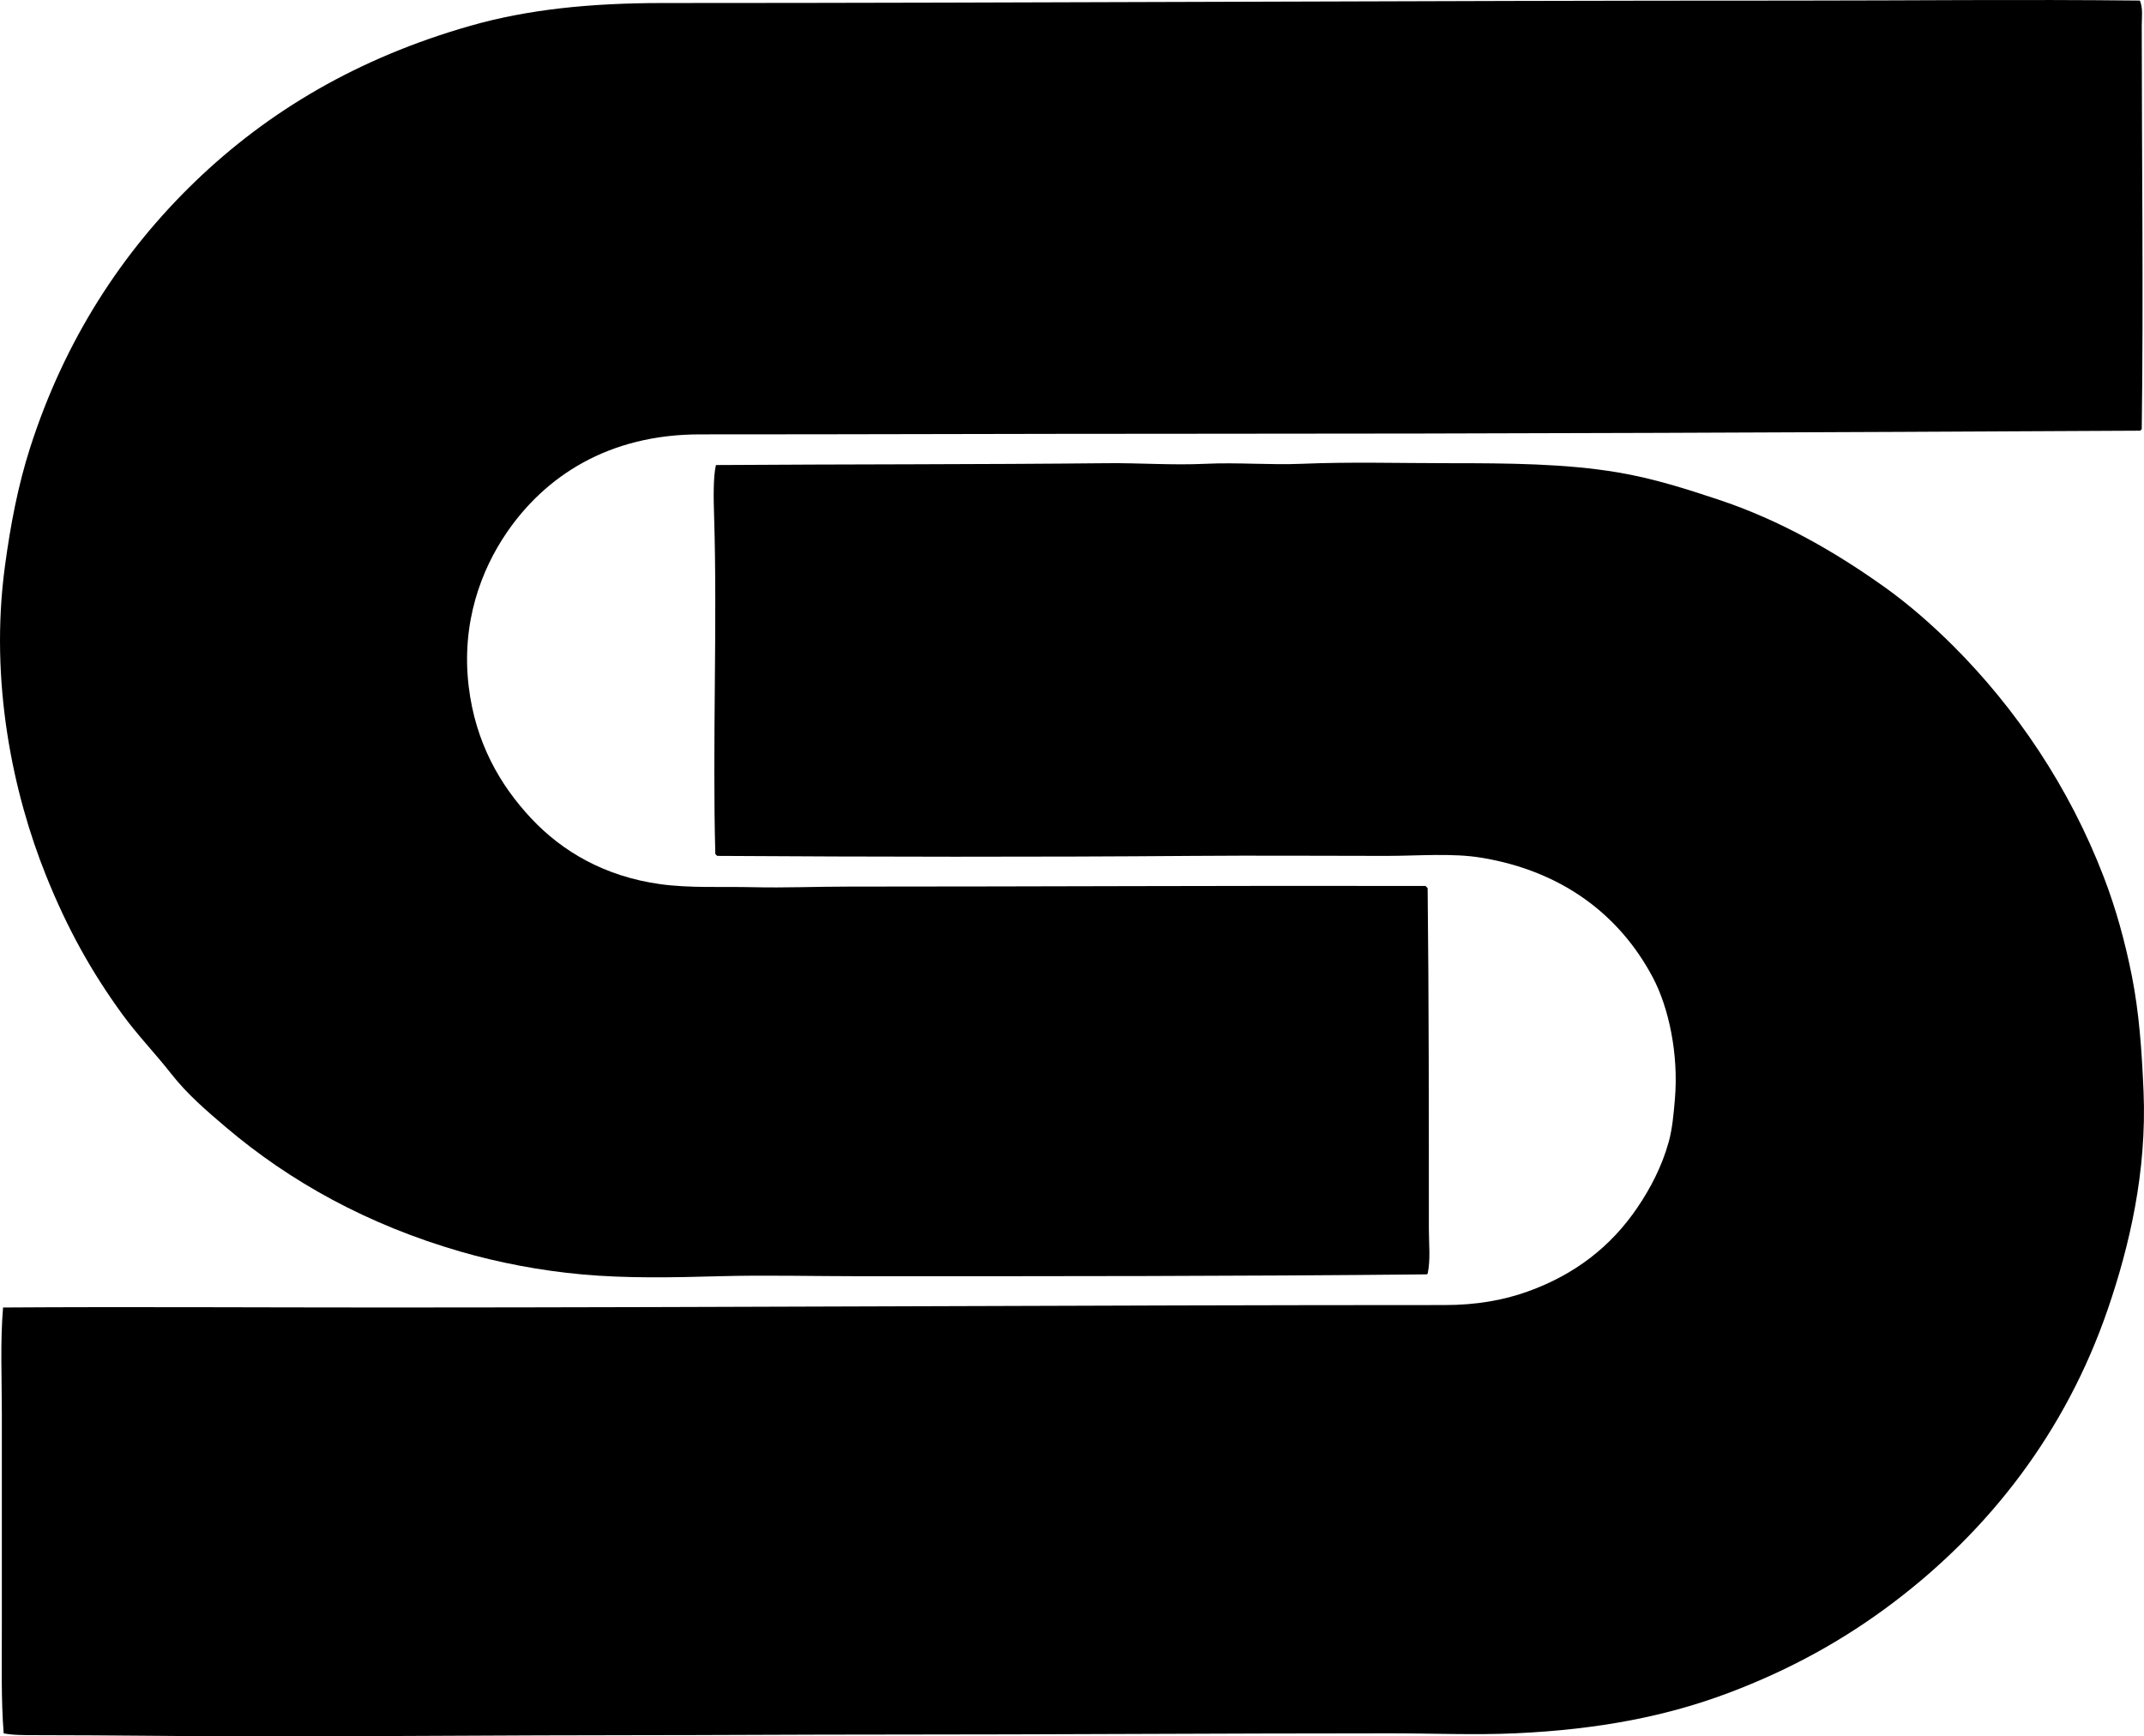 <?xml version="1.0" encoding="iso-8859-1"?>
<!-- Generator: Adobe Illustrator 19.2.0, SVG Export Plug-In . SVG Version: 6.00 Build 0)  -->
<svg version="1.1" xmlns="http://www.w3.org/2000/svg" xmlns:xlink="http://www.w3.org/1999/xlink" x="0px" y="0px"
	 viewBox="0 0 169.325 137.118" style="enable-background:new 0 0 169.325 137.118;" xml:space="preserve">
<g id="New_x5F_Style_x5F_Industry">
	<path style="fill-rule:evenodd;clip-rule:evenodd;" d="M169.002,0.045c0.255,0.624,0.145,1.322,0.145,1.986
		c0,10.404,0.142,21.418,0,31.882c-0.096,0.001-0.062,0.132-0.193,0.097c-25.148,0.133-50.607,0.245-75.683,0.242
		c-12.877-0.001-25.185,0.051-37.986,0.049c-7.26-0.001-12.241,3.331-15.264,7.753c-2.021,2.955-3.609,7.134-3.004,12.161
		c0.532,4.414,2.461,7.772,4.942,10.417c2.459,2.621,5.817,4.579,10.175,5.185c2.348,0.326,4.847,0.183,7.365,0.242
		c2.488,0.059,5.012-0.049,7.51-0.048c15.061,0.001,30.917-0.087,45.594-0.049c0.015,0.099,0.132,0.095,0.146,0.193
		c0.1,8.804,0.095,17.826,0.097,26.892c0,1.22,0.142,2.429-0.097,3.537c-0.039,0.009-0.048,0.048-0.097,0.048
		c-14.922,0.15-29.46,0.149-44.818,0.146c-3.704-0.001-7.406-0.099-10.999,0c-3.678,0.102-7.377,0.179-10.901-0.146
		c-3.338-0.306-6.562-0.931-9.546-1.792c-7.319-2.115-13.47-5.511-18.557-9.836c-1.505-1.279-3.054-2.603-4.312-4.216
		c-1.192-1.527-2.661-3.05-3.827-4.651c-2.477-3.398-4.379-6.817-6.057-10.999c-2.612-6.504-4.476-15.292-3.247-24.42
		c0.452-3.355,1.046-6.416,1.987-9.352c2.732-8.526,7.286-15.49,13.033-21.027C21.187,8.77,28.284,4.562,37.162,2.032
		c4.492-1.279,9.4-1.793,15.214-1.793c29.406,0,59.911-0.196,89.443-0.193C151.123,0.046,159.455-0.057,169.002,0.045z"/>
	<path style="fill-rule:evenodd;clip-rule:evenodd;" d="M0.29,136.875c-0.206-2.645-0.144-5.408-0.145-8.237
		c-0.001-5.586,0.001-11.405,0-17.056c-0.001-2.838-0.131-5.644,0.097-8.333c10.006-0.066,20.191,0.001,30.332,0
		c27.691-0.004,55.741-0.195,83.531-0.194c2.482,0,4.635-0.381,6.541-1.066c3.756-1.35,6.59-3.564,8.674-6.638
		c1.014-1.495,1.936-3.246,2.471-5.185c0.282-1.022,0.385-2.188,0.484-3.343c0.314-3.607-0.498-7.292-1.744-9.643
		c-2.583-4.869-7.075-8.375-13.519-9.447c-2.309-0.385-5.013-0.146-7.51-0.146c-5.054-0.001-10.284-0.04-15.311,0
		c-12.302,0.097-25.327,0.077-37.551,0c-0.048-0.05-0.097-0.099-0.146-0.146c-0.239-8.688,0.169-18.216-0.097-26.697
		c-0.043-1.348-0.076-3.096,0.145-4.021c10.408-0.069,20.629-0.041,30.913-0.146c2.555-0.026,5.156,0.172,7.752,0.048
		c2.538-0.121,5.078,0.106,7.607,0c3.858-0.162,7.693-0.048,11.629-0.048c4.708-0.001,9.21,0.034,13.324,0.727
		c2.849,0.479,5.45,1.322,7.897,2.132c4.986,1.651,9.361,4.206,13.179,6.929c1.914,1.365,3.774,3,5.428,4.651
		c4.941,4.939,9.139,11.115,11.87,18.219c0.955,2.482,1.687,5.111,2.229,7.849c0.564,2.846,0.782,5.826,0.921,9.109
		c0.267,6.309-1.115,12.202-2.811,17.152c-3.364,9.828-9.455,17.537-16.958,23.209c-3.895,2.942-8.097,5.277-12.985,7.122
		c-4.882,1.842-10.271,2.899-16.861,3.198c-3.248,0.146-6.576,0-9.884,0c-13.258,0-26.658,0.097-40.07,0.097
		c-6.705,0-13.053,0.047-19.623,0.049c-9.981,0.002-19.679,0.096-29.847,0.097c-5.479,0-11.393-0.099-17.298-0.097
		C2.038,137.021,0.97,137.023,0.29,136.875z"/>
</g>
<g id="Layer_1">
</g>
</svg>
